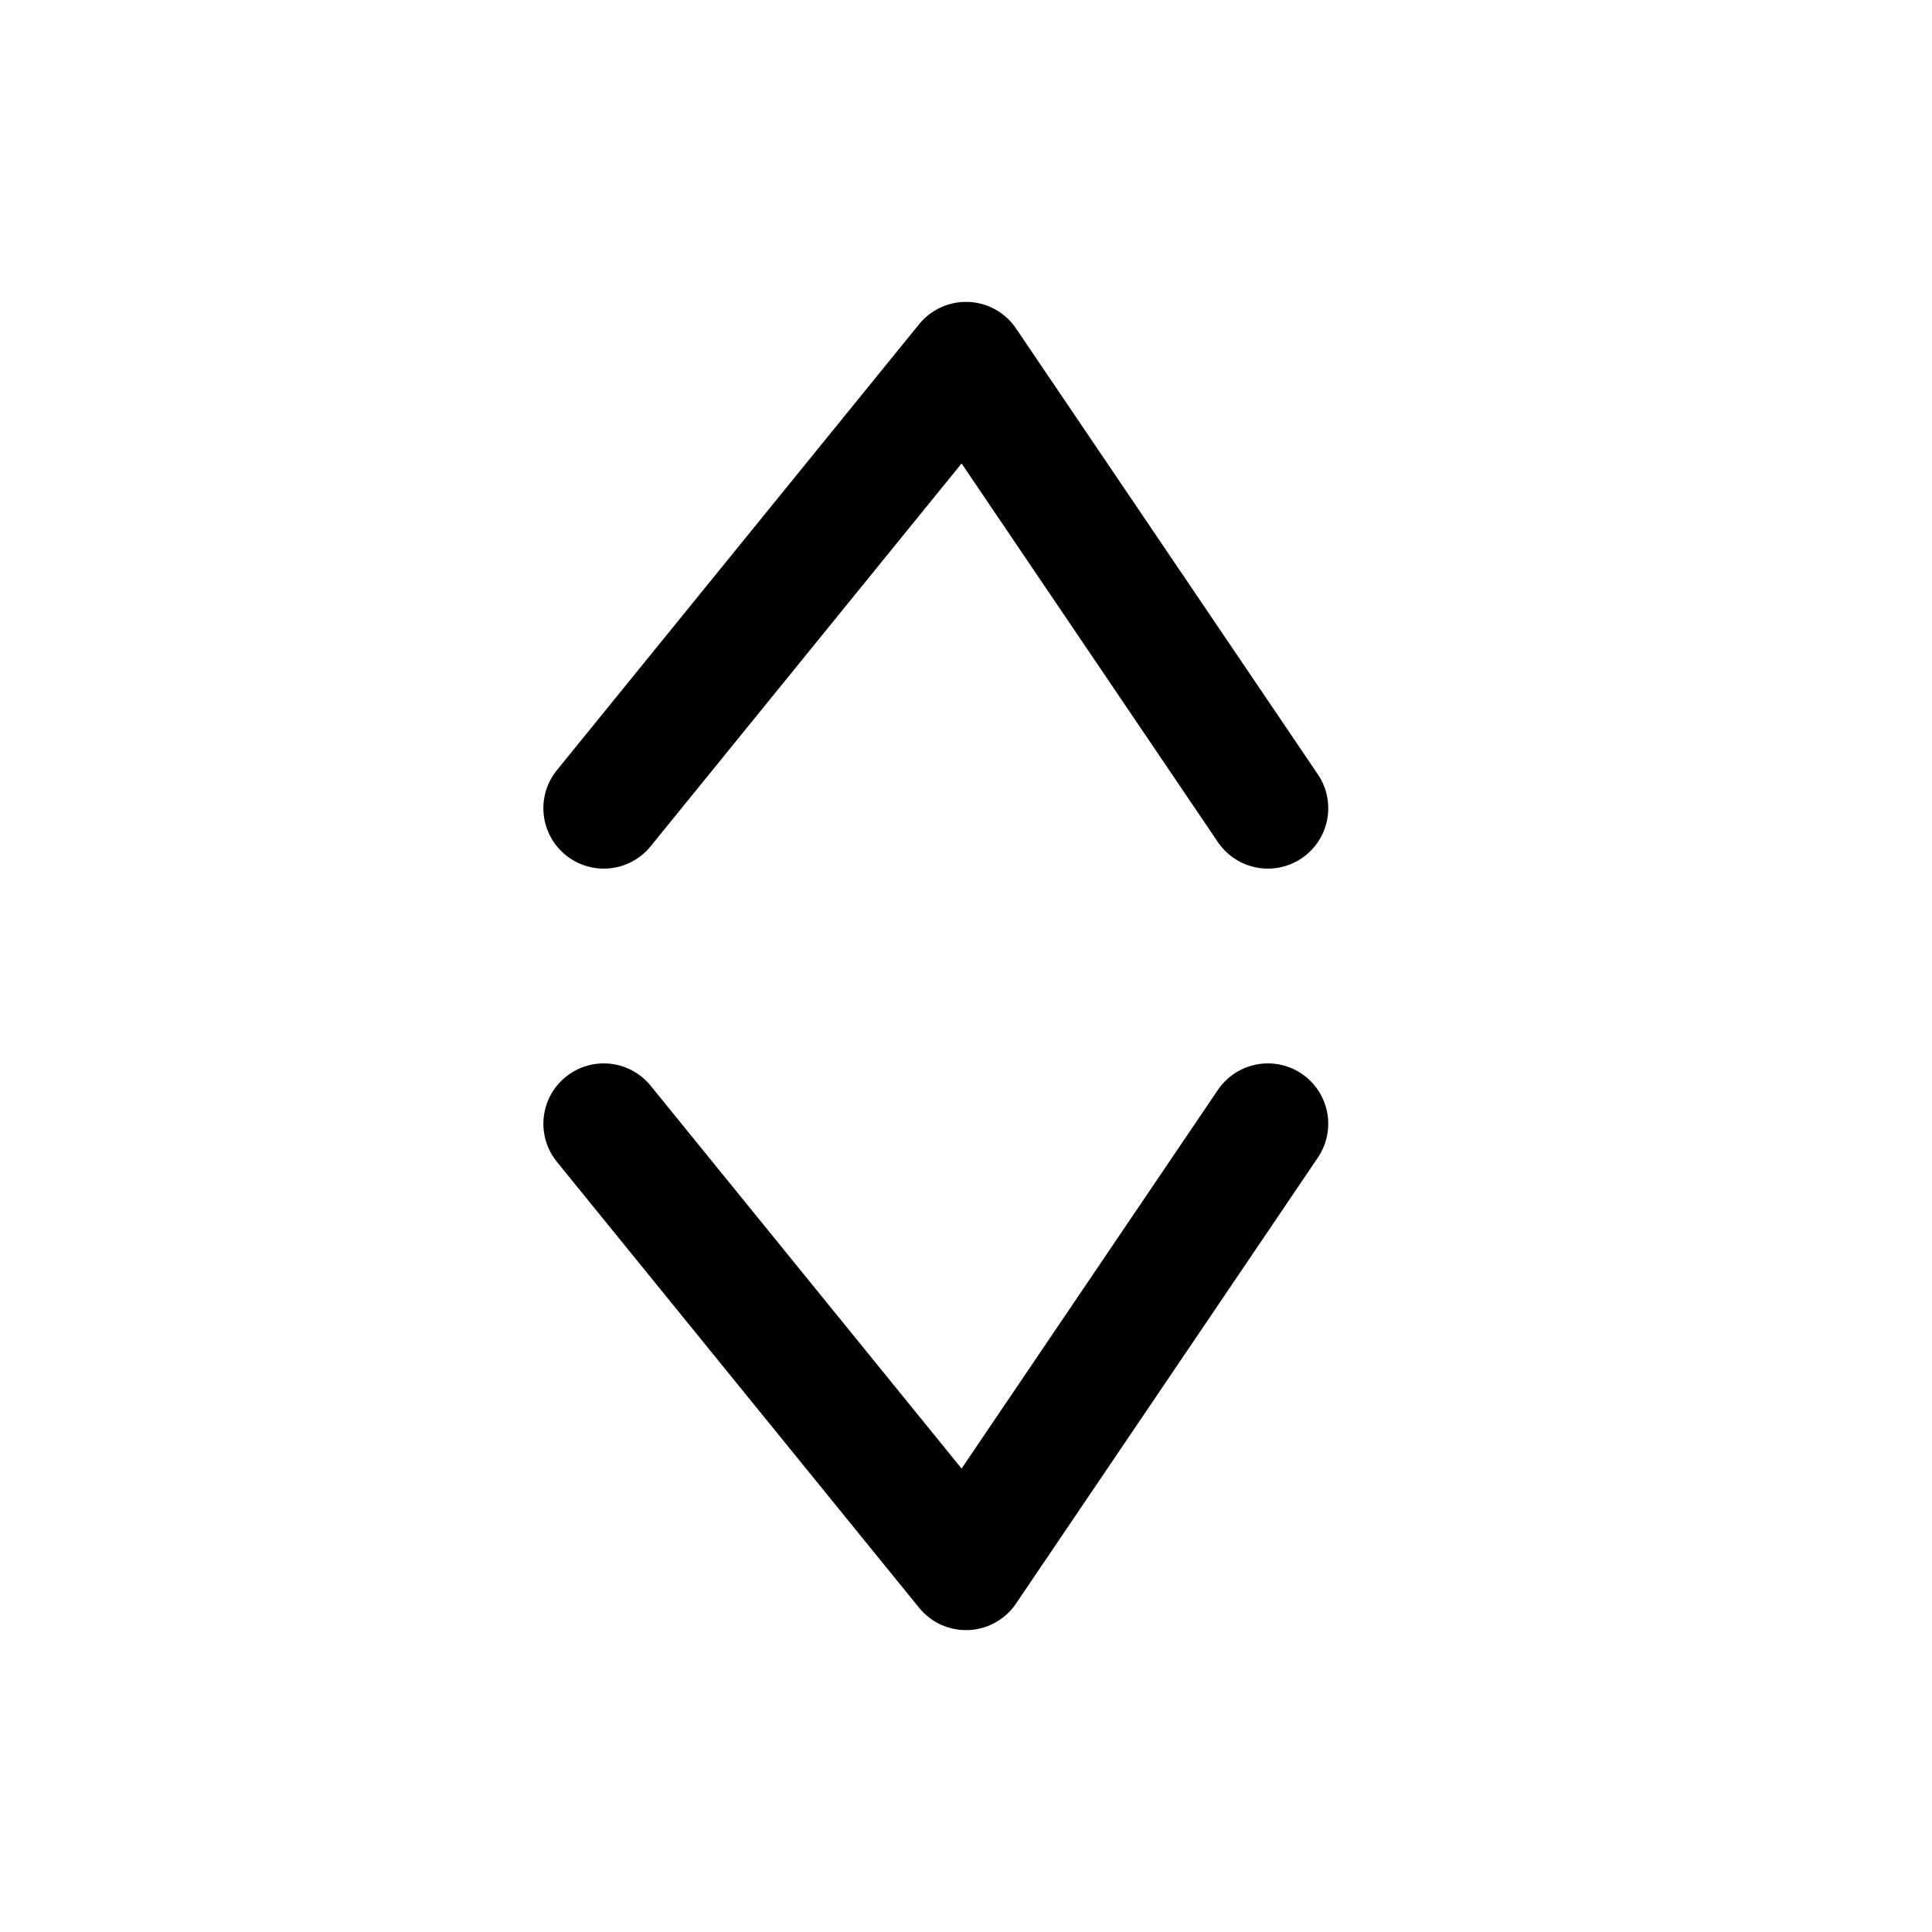 <svg width="32" height="32" viewBox="0 0 32 32" fill="none" xmlns="http://www.w3.org/2000/svg">
<path d="M21 13.387L16 6L10 13.387M21 18.613L16 26L10 18.613" stroke="black" stroke-width="2" stroke-linecap="round" stroke-linejoin="round"/>
</svg>
